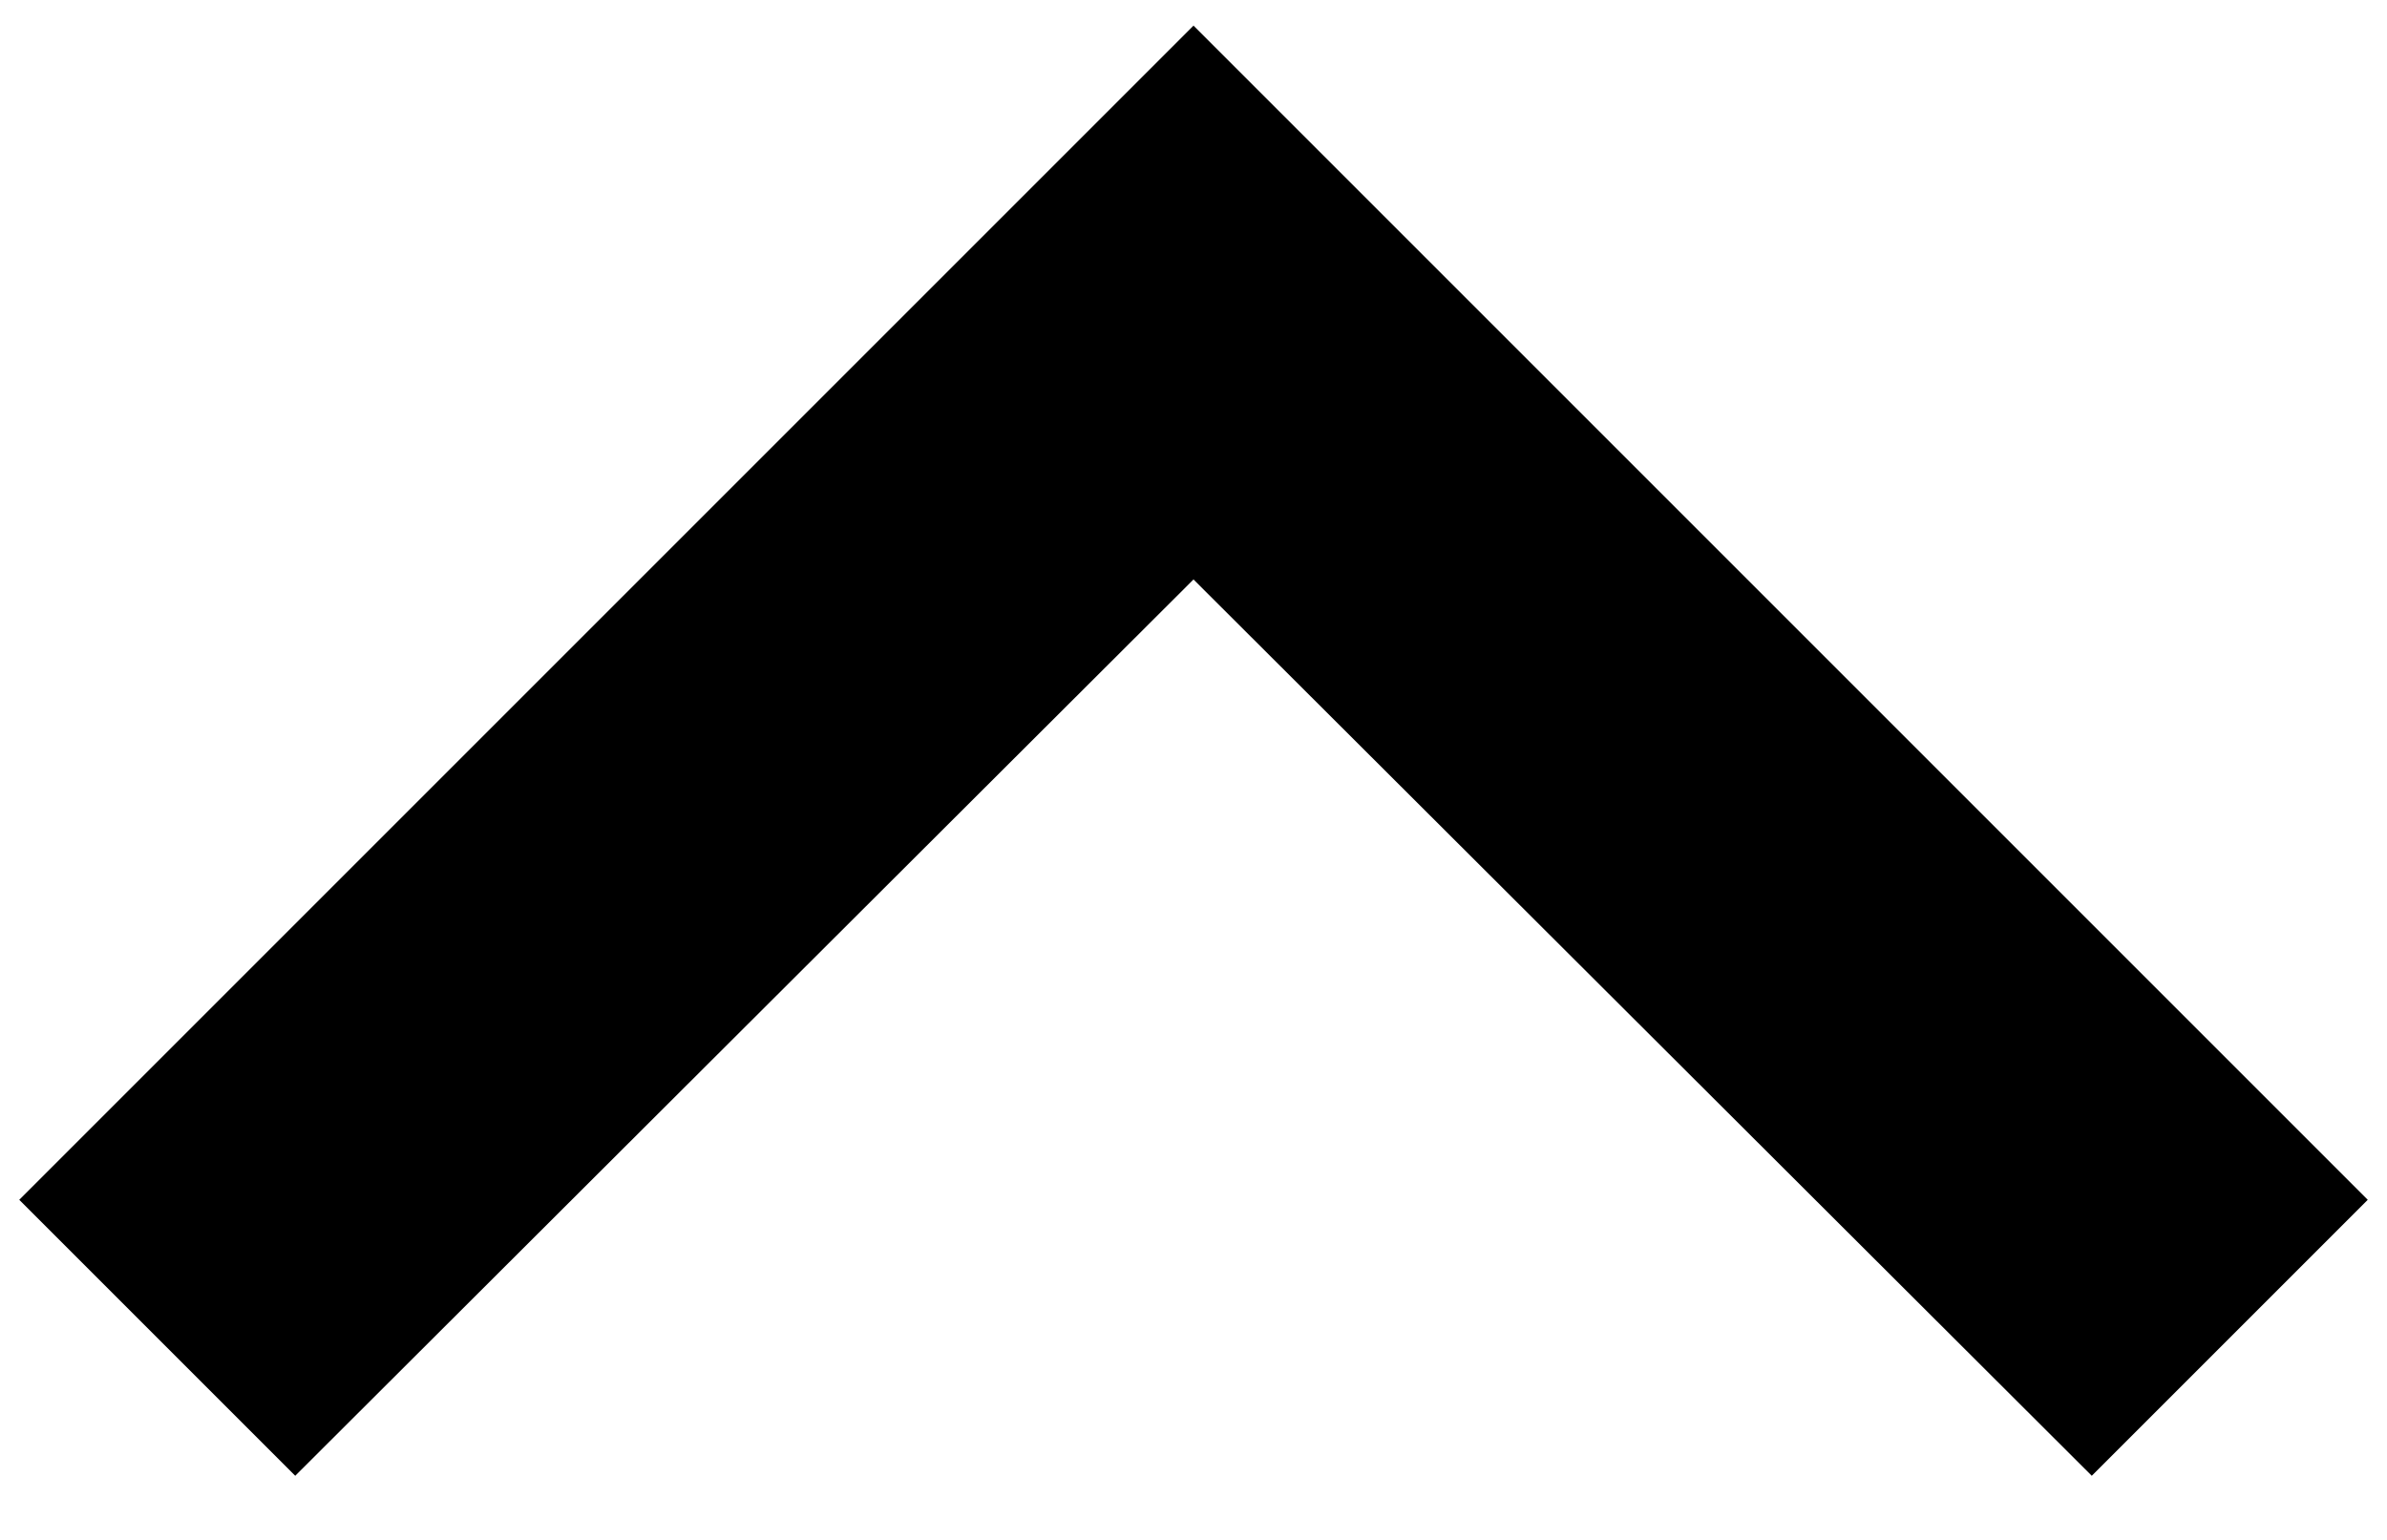 <svg width="31" height="20" viewBox="0 0 31 20" fill="none" xmlns="http://www.w3.org/2000/svg">
<path fill-rule="evenodd" clip-rule="evenodd" d="M15.5 0.333L0.25 15.583L3.834 19.167L15.5 7.526L27.166 19.167L30.75 15.583L15.5 0.333Z" fill="black"/>
</svg>
